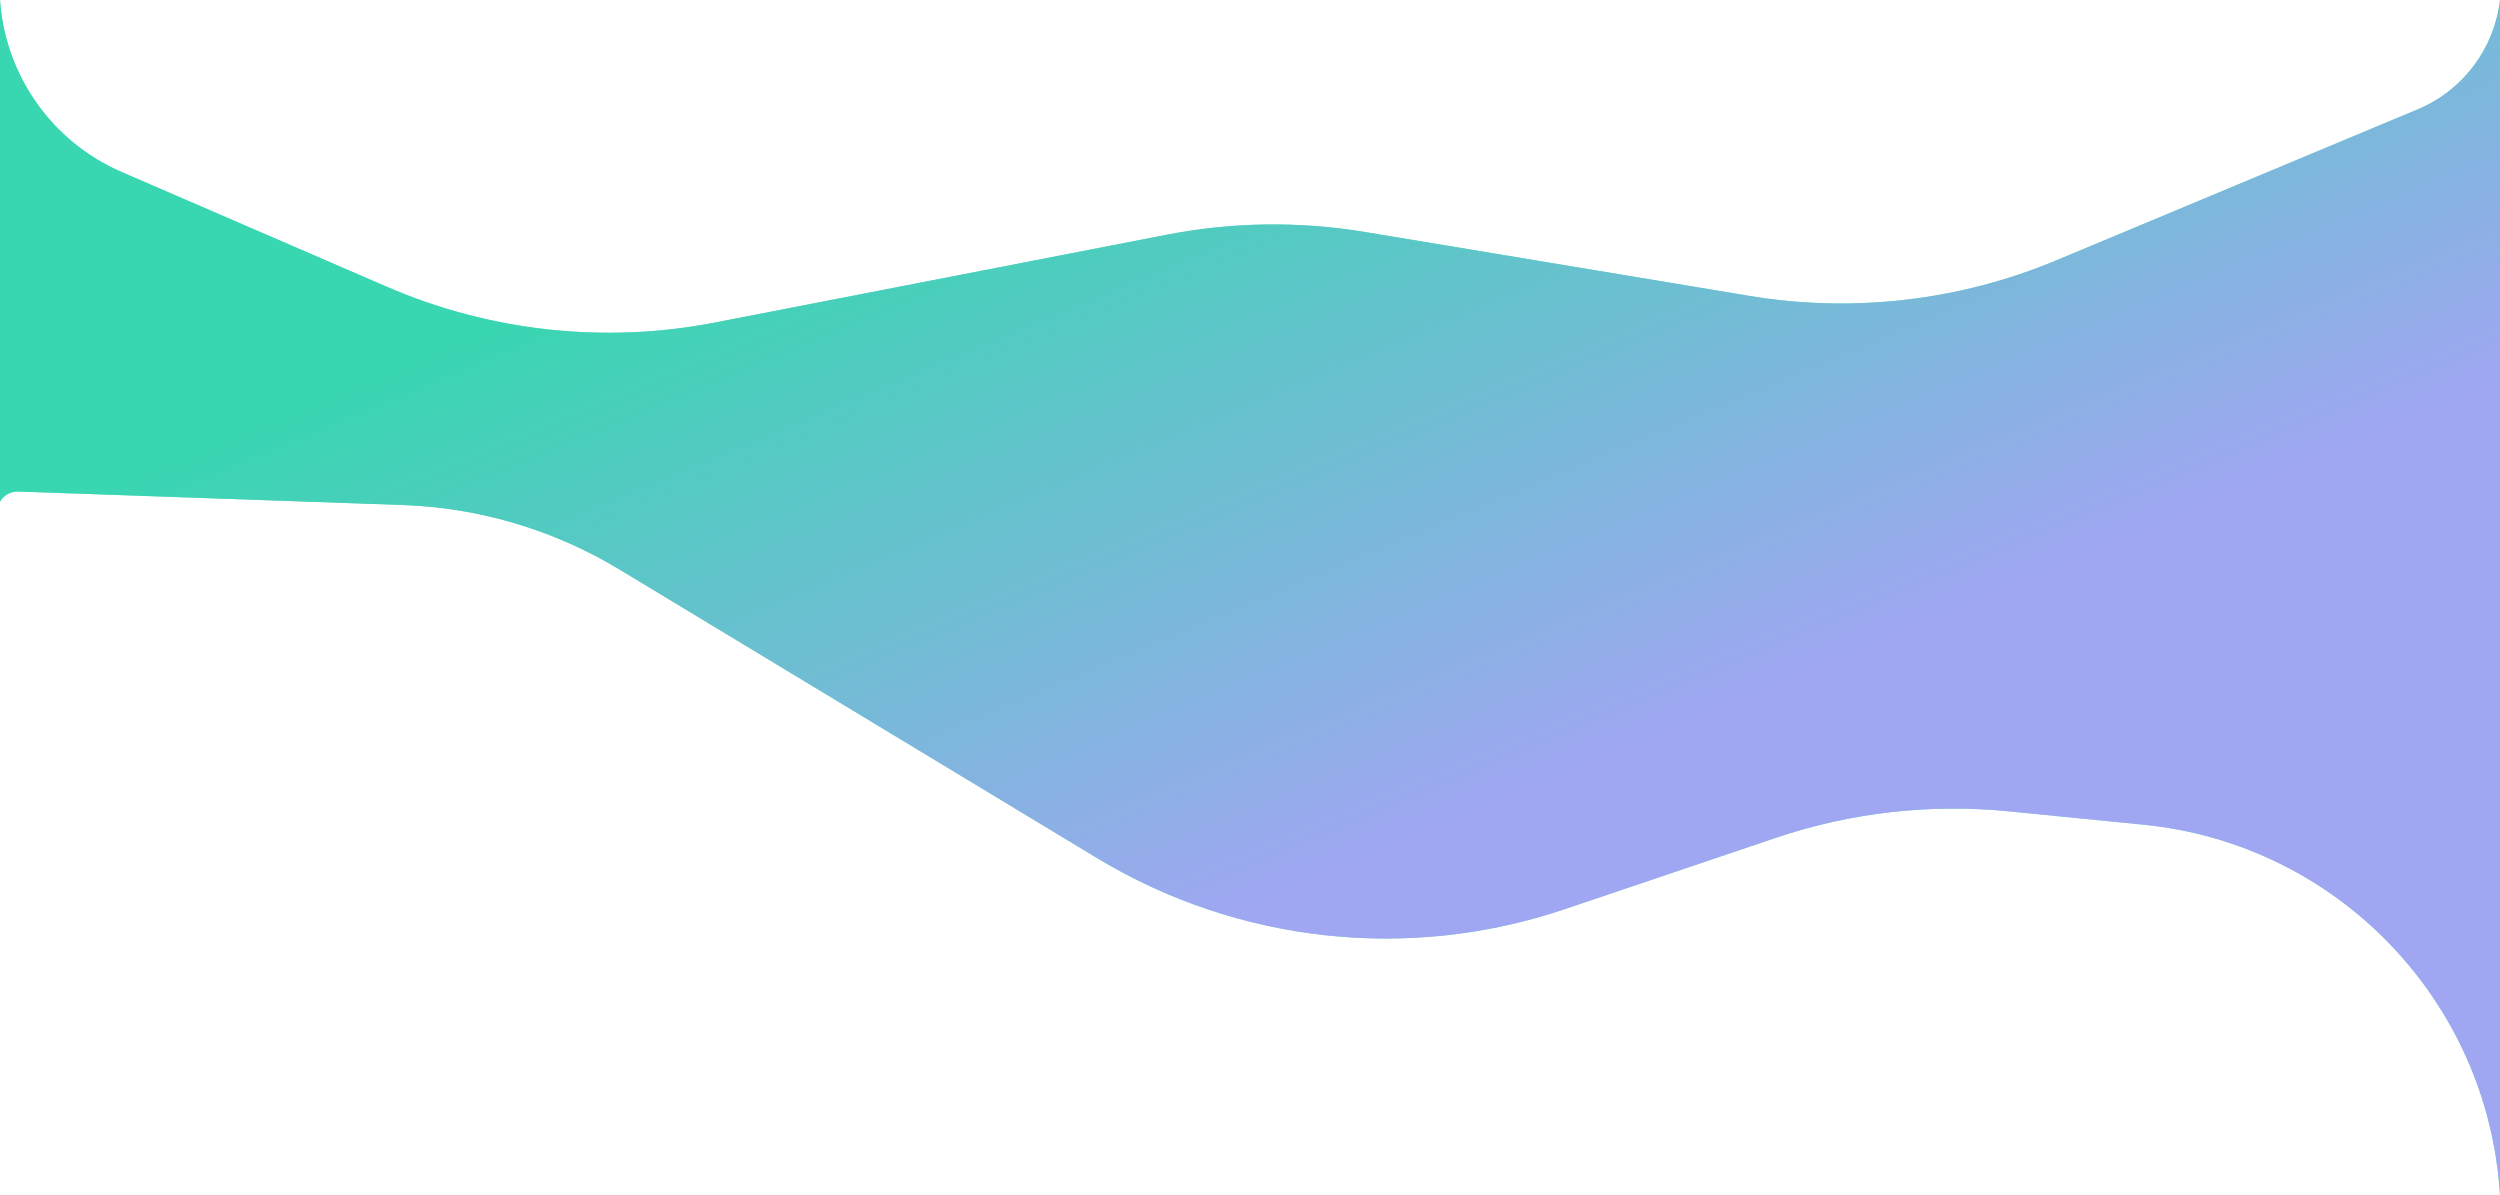 <svg width="1920" height="918" viewBox="0 0 1920 918" fill="none" xmlns="http://www.w3.org/2000/svg">
<path d="M0 0V0C3.993 58.045 40.036 109.012 93.433 132.118L297.123 220.261C376.516 254.616 464.441 264.167 549.358 247.659L896.097 180.255C946.294 170.497 997.833 169.792 1048.28 178.174L1343.7 227.261C1423.28 240.485 1504.99 231 1579.42 199.893L1856.81 83.982C1891.51 69.48 1915.68 37.364 1920 0V0V918V918C1911.07 768.776 1795.07 648.141 1646.3 633.38L1542.53 623.083C1482.2 617.096 1421.29 624.038 1363.86 643.446L1201.71 698.236C1082.04 738.672 950.629 724.313 842.516 658.988L475.655 437.317C425.386 406.943 368.19 389.919 309.494 387.859L14.133 377.496C6.095 377.214 -0.863 383.038 -2 391V391L0 0Z" fill="#30D5AE" fill-opacity="0.8"/>
<path d="M0 0V0C3.993 58.045 40.036 109.012 93.433 132.118L297.123 220.261C376.516 254.616 464.441 264.167 549.358 247.659L896.097 180.255C946.294 170.497 997.833 169.792 1048.28 178.174L1343.7 227.261C1423.28 240.485 1504.99 231 1579.42 199.893L1856.81 83.982C1891.51 69.48 1915.68 37.364 1920 0V0V918V918C1911.07 768.776 1795.07 648.141 1646.3 633.38L1542.53 623.083C1482.2 617.096 1421.29 624.038 1363.86 643.446L1201.71 698.236C1082.04 738.672 950.629 724.313 842.516 658.988L475.655 437.317C425.386 406.943 368.19 389.919 309.494 387.859L14.133 377.496C6.095 377.214 -0.863 383.038 -2 391V391L0 0Z" fill="url(#paint0_linear)" fill-opacity="0.8"/>
<defs>
<linearGradient id="paint0_linear" x1="960" y1="3.76233e-05" x2="1211.5" y2="600" gradientUnits="userSpaceOnUse">
<stop stop-color="#30D5AE"/>
<stop offset="1" stop-color="#B299FF"/>
</linearGradient>
</defs>
</svg>
